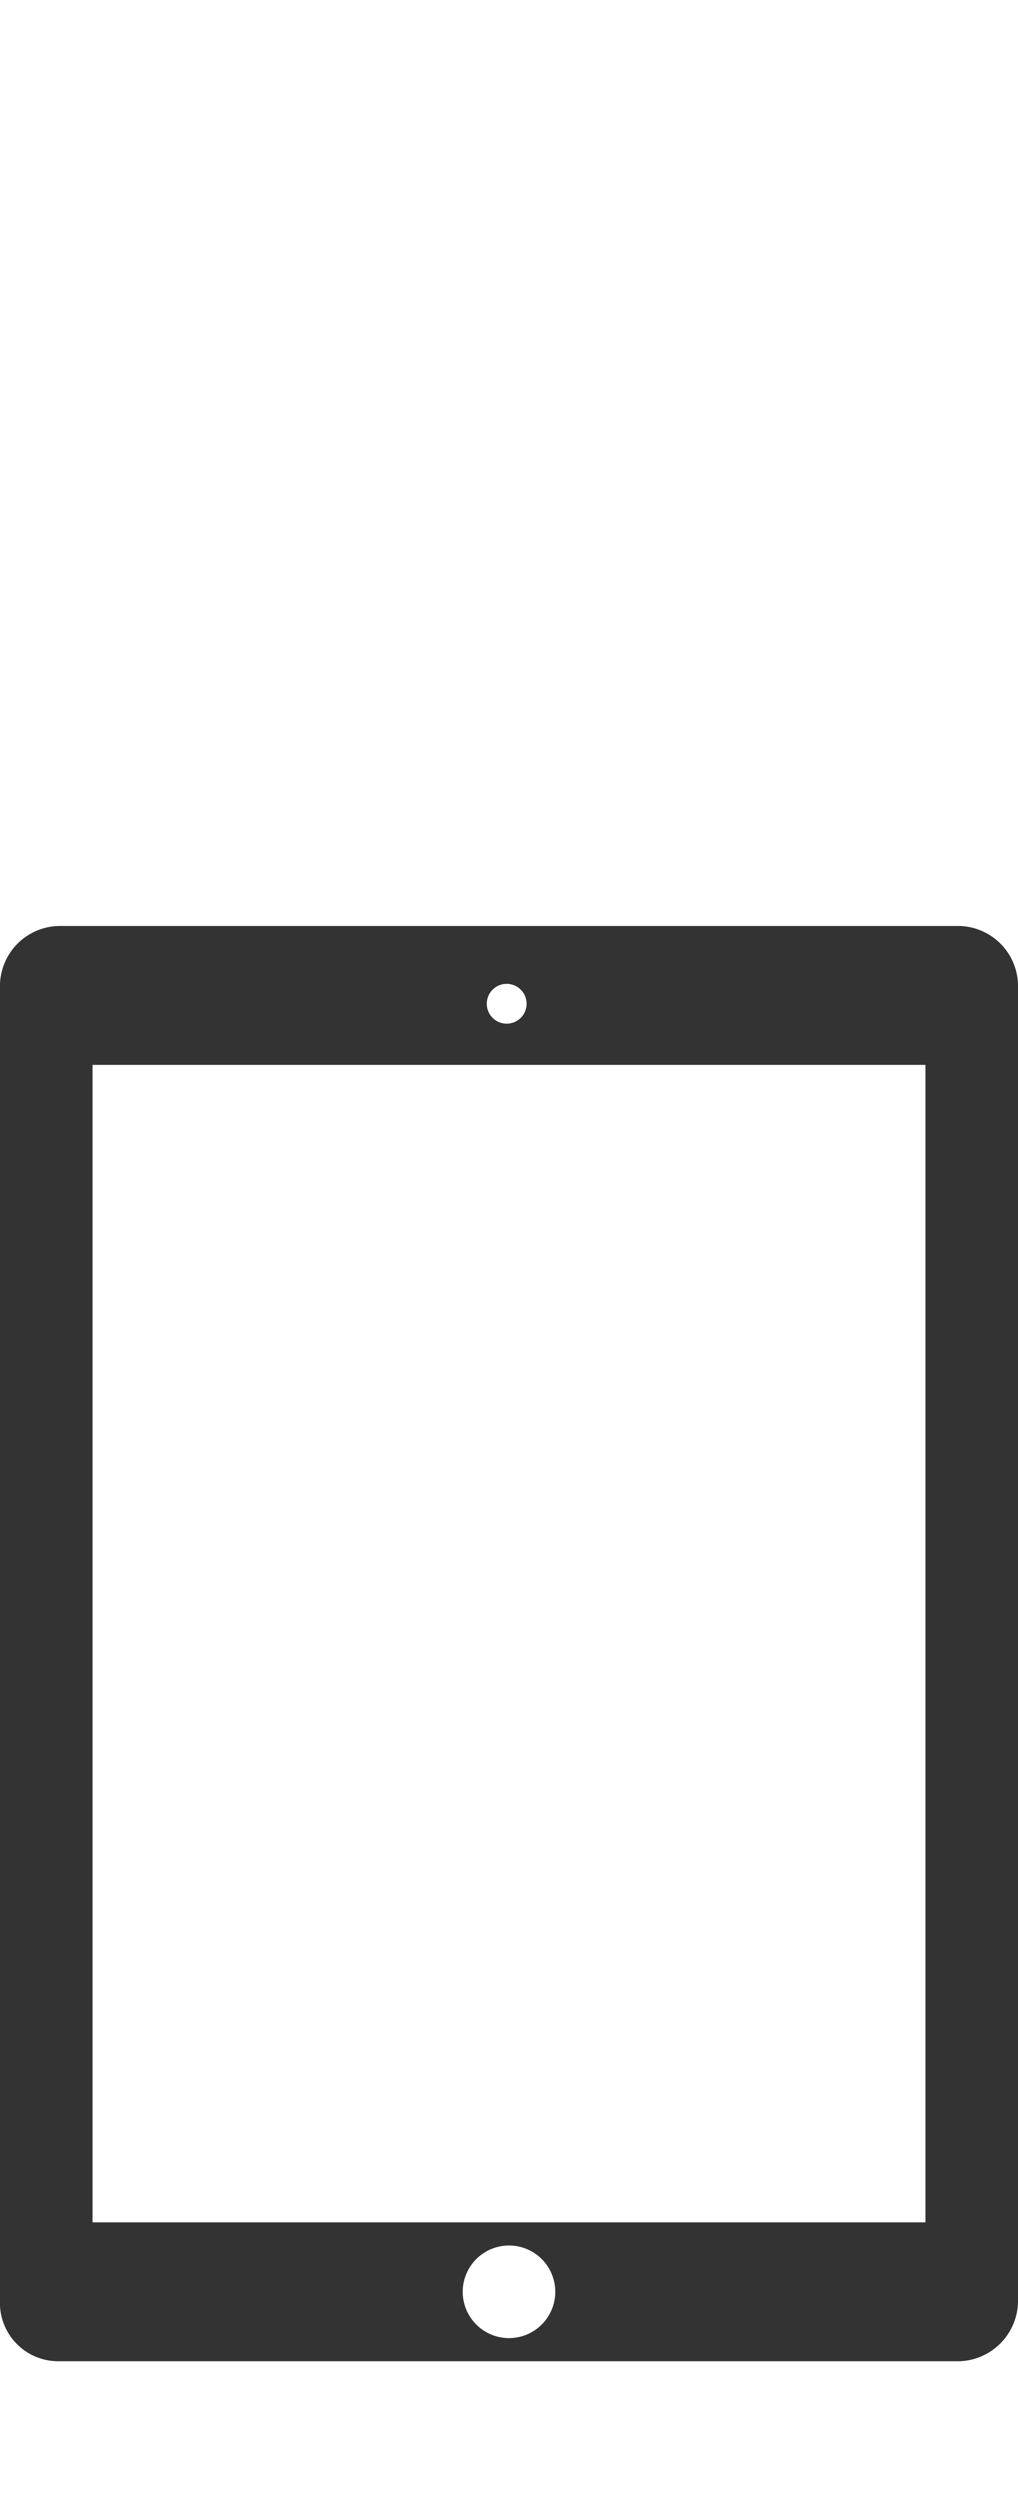 <svg xmlns="http://www.w3.org/2000/svg" viewBox="0 0 22 54"  height="54"><defs><style>.cls-1{fill:#333;fill-rule:evenodd;}.cls-2{fill:none;}</style></defs><title>family-chapternav-iPad-master-09-crawford</title><g id="Light"><g id="iPad_mini_4" data-name="iPad mini 4"><path id="iPad_Mini_4-2" data-name="iPad Mini 4" class="cls-1" d="M20.74,20H1.27A1.3,1.3,0,0,0,0,21.26V49.8A1.26,1.26,0,0,0,1.27,51H20.74A1.31,1.31,0,0,0,22,49.74V21.26A1.3,1.3,0,0,0,20.74,20Zm-9.79,1.25a.43.43,0,1,1-.43.43A.43.43,0,0,1,10.94,21.25ZM11,50.5a1,1,0,1,1,1-1A1,1,0,0,1,11,50.5ZM20,48H2V23H20Z"/><rect class="cls-2" width="22" height="54"/></g></g></svg>